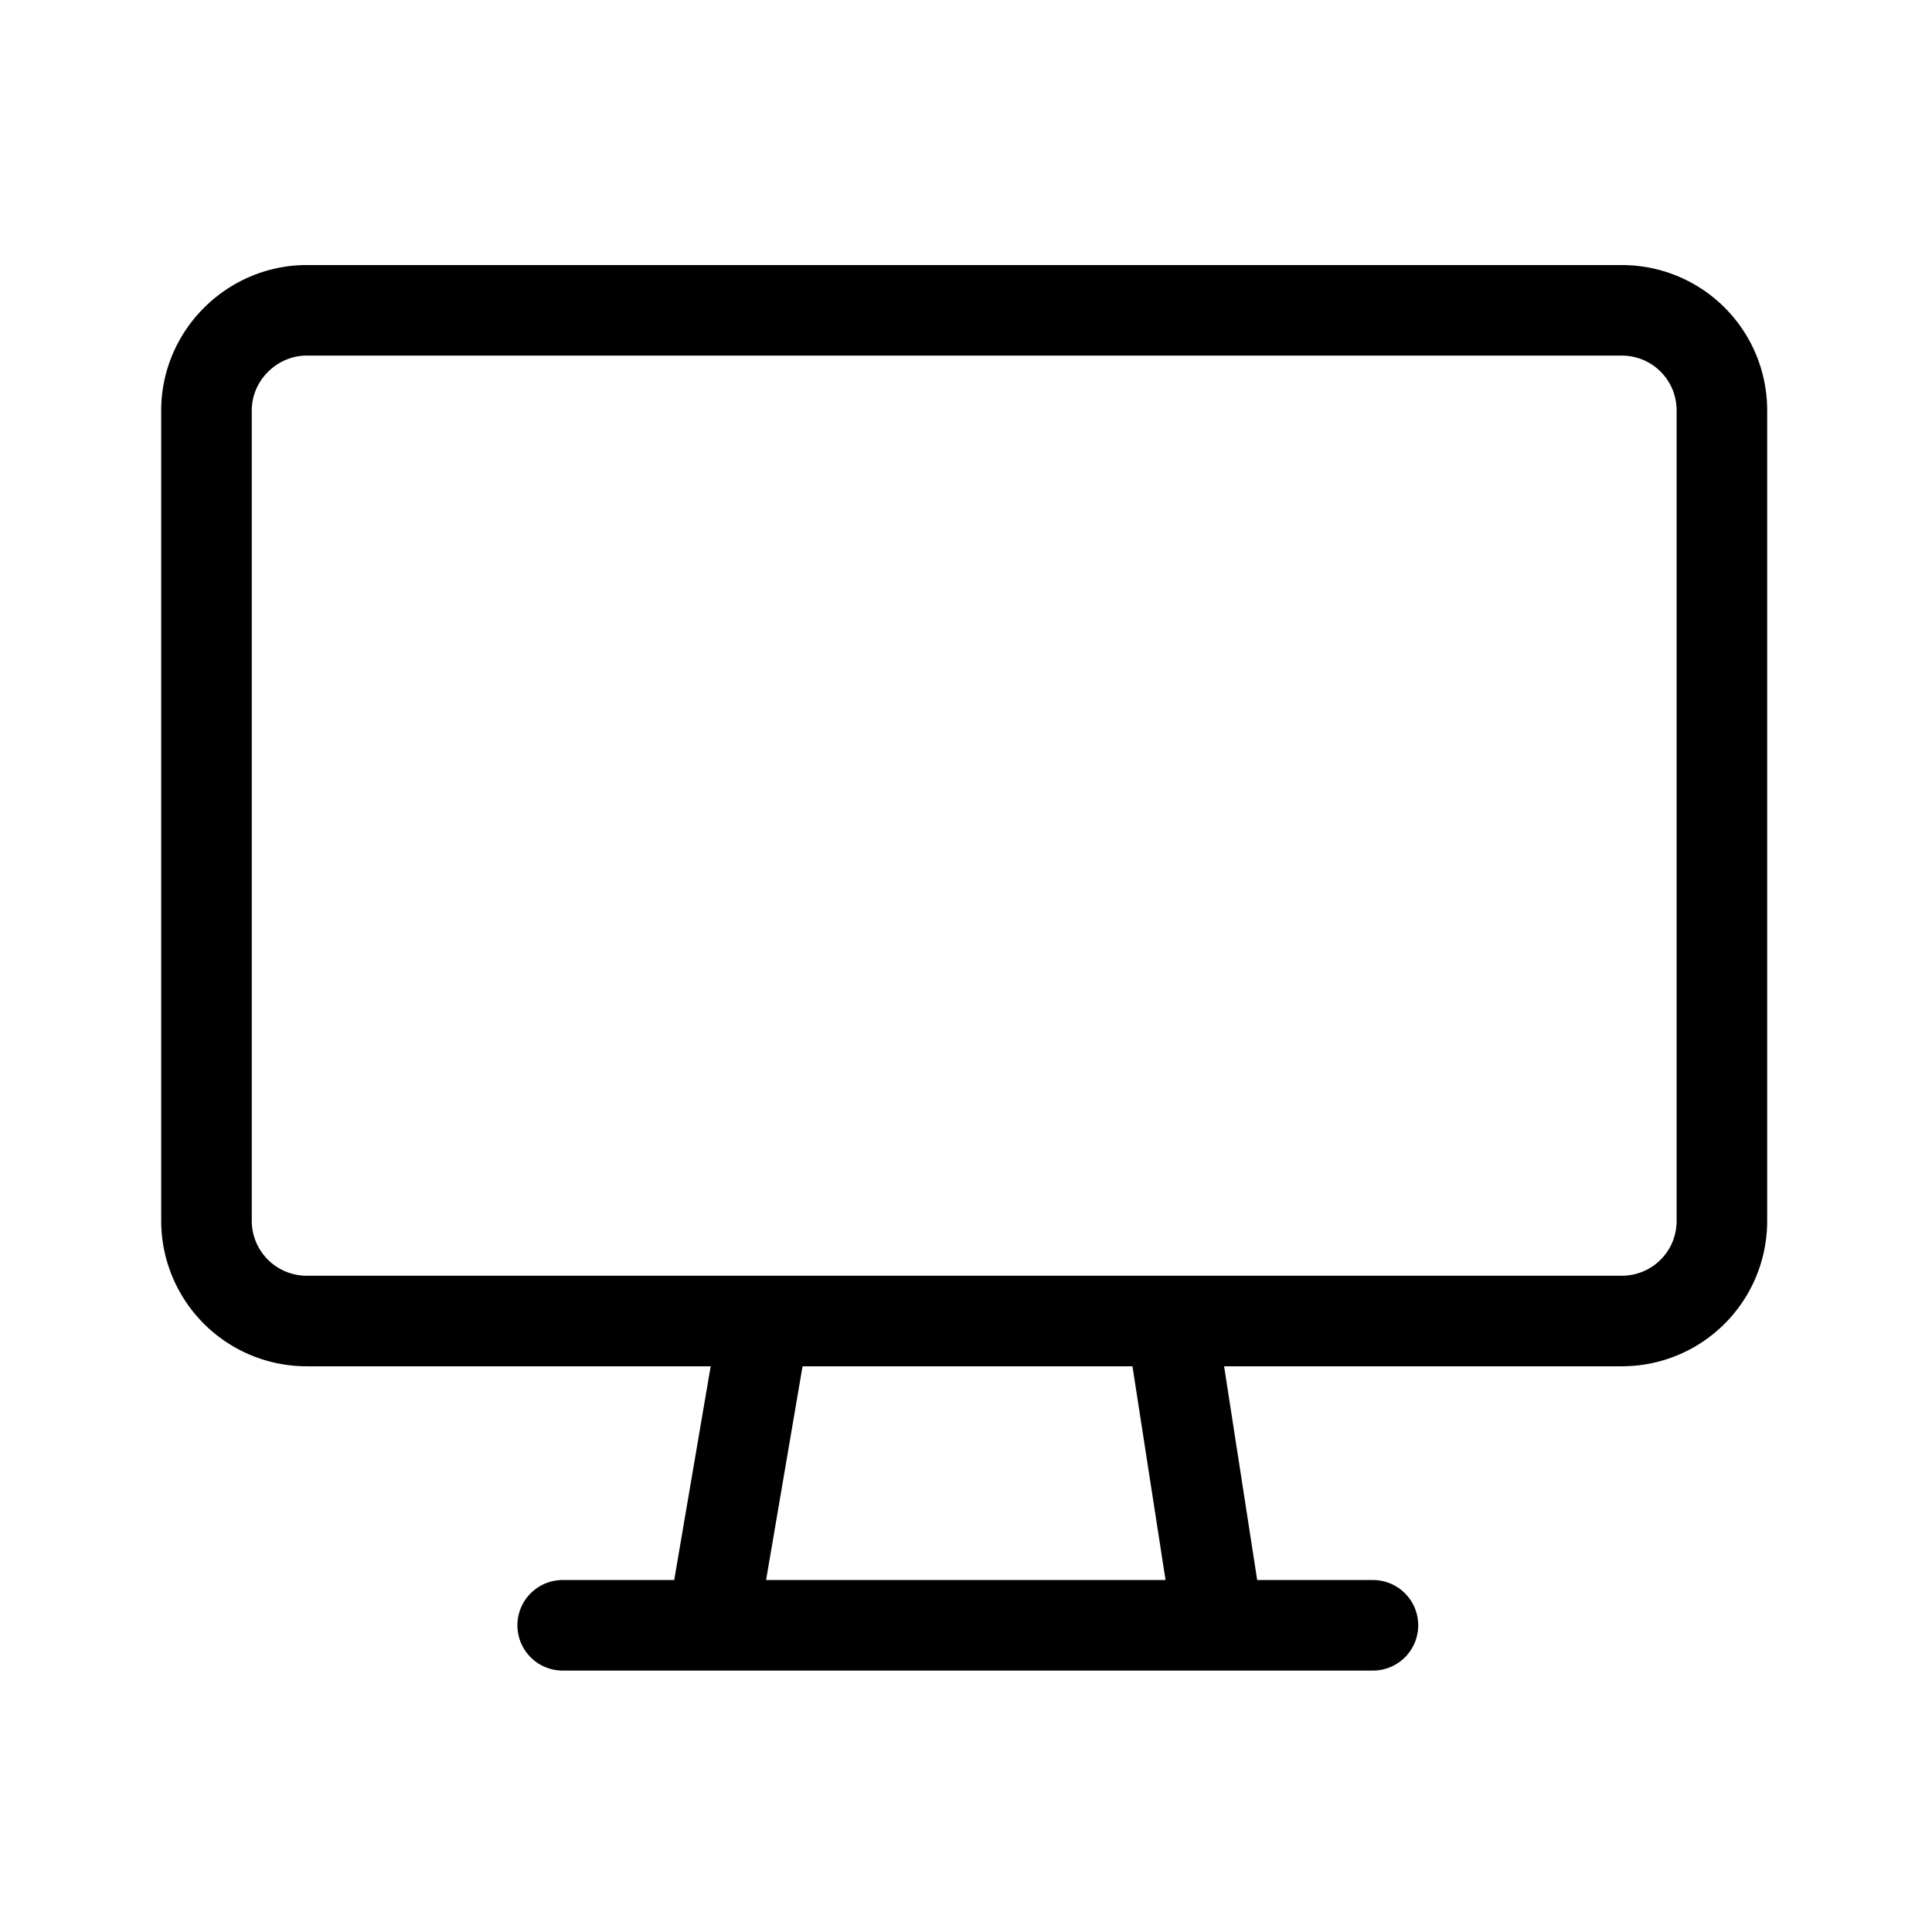 <svg xmlns="http://www.w3.org/2000/svg" viewBox="0 0 16 16">
  <path fill="none" stroke="#000" stroke-linecap="round" stroke-linejoin="round" stroke-width=".75" d="M2.54 2.57h10.89c.46 0 .83.37.83.83v6.71c0 .46-.37.83-.83.83H2.54a.83.83 0 01-.83-.83V3.4c0-.46.38-.83.83-.83zm7.55 10.89H5.9l.43-2.52H9.7zm-5.43 0h6.71"/>
</svg>